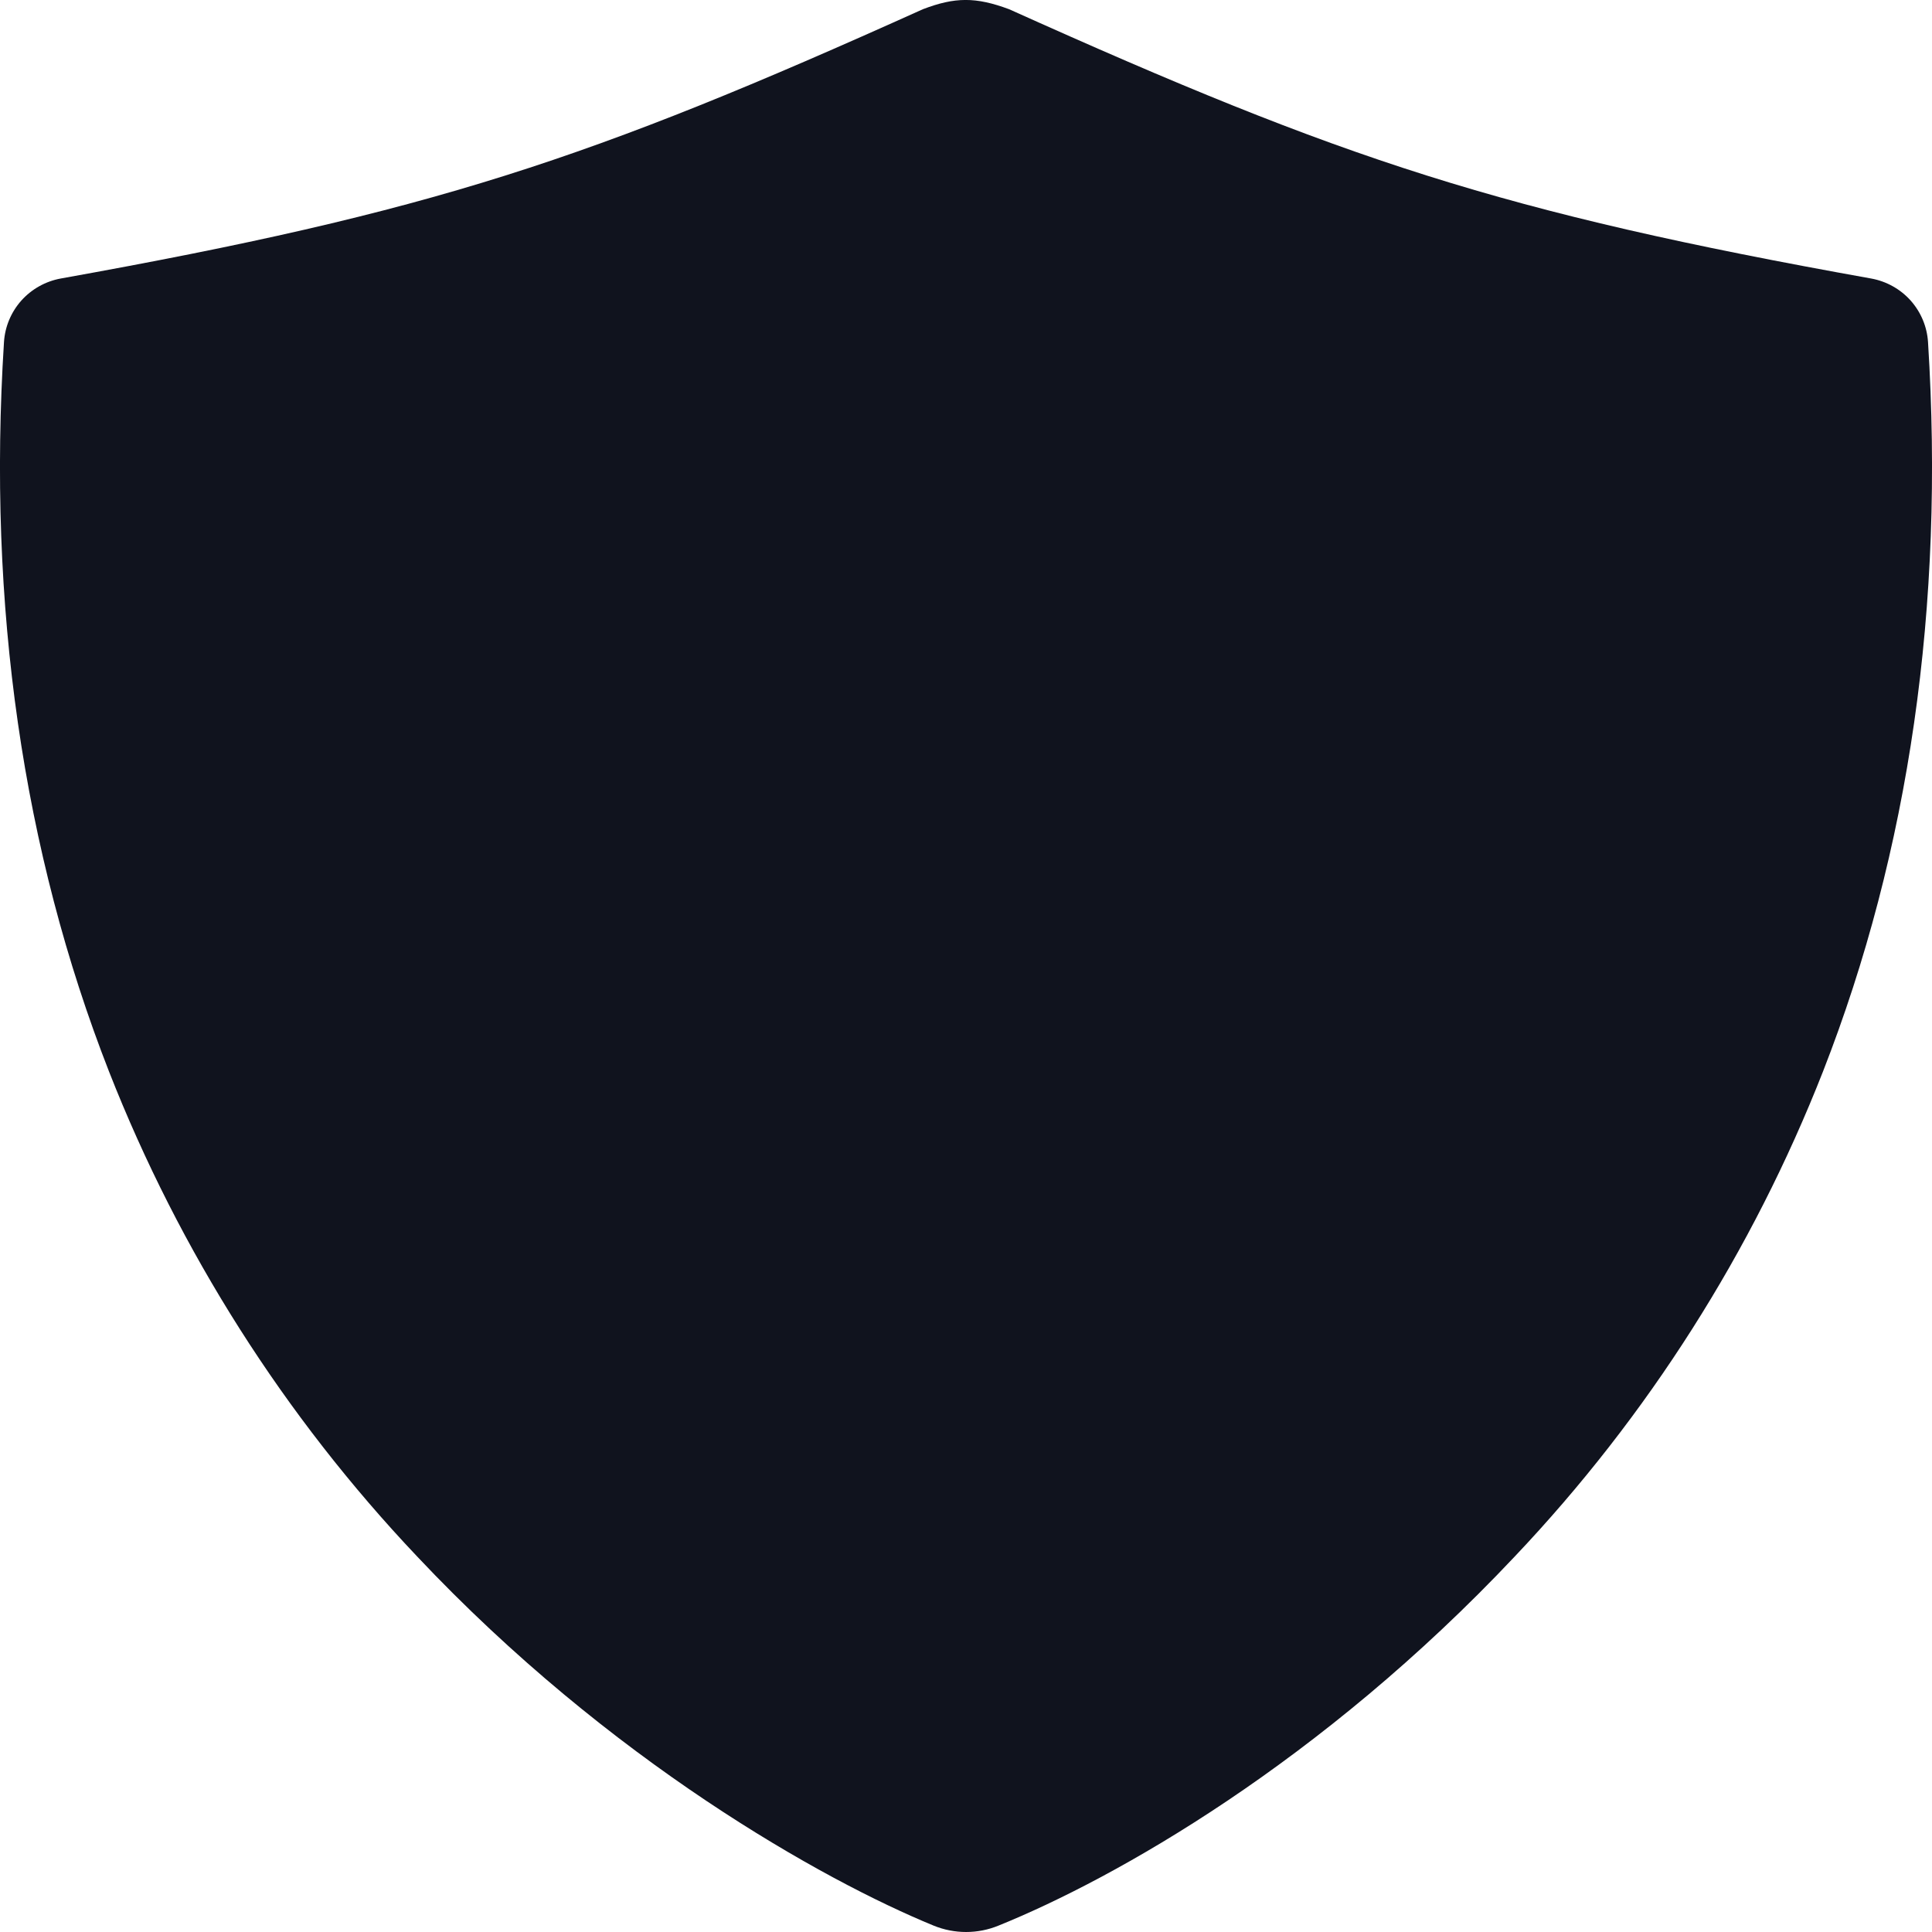 <svg width="18" height="18" viewBox="0 0 18 18" fill="none" xmlns="http://www.w3.org/2000/svg">
<path d="M17.963 3.188C17.954 3.044 17.897 2.908 17.801 2.8C17.705 2.693 17.576 2.621 17.434 2.595C13.978 1.976 12.523 1.491 9.402 0.086C9.09 -0.03 8.897 -0.028 8.598 0.086C5.477 1.493 4.022 1.975 0.565 2.595C0.424 2.621 0.295 2.693 0.199 2.8C0.103 2.908 0.046 3.044 0.037 3.188C-0.118 5.643 0.212 7.929 1.016 9.984C1.674 11.66 2.648 13.194 3.886 14.501C5.681 16.407 7.671 17.519 8.697 17.94C8.892 18.02 9.11 18.02 9.304 17.94C10.389 17.501 12.305 16.421 14.114 14.5C15.352 13.193 16.326 11.66 16.984 9.984C17.788 7.929 18.118 5.643 17.963 3.188Z" fill="#10131E"/>
</svg>
